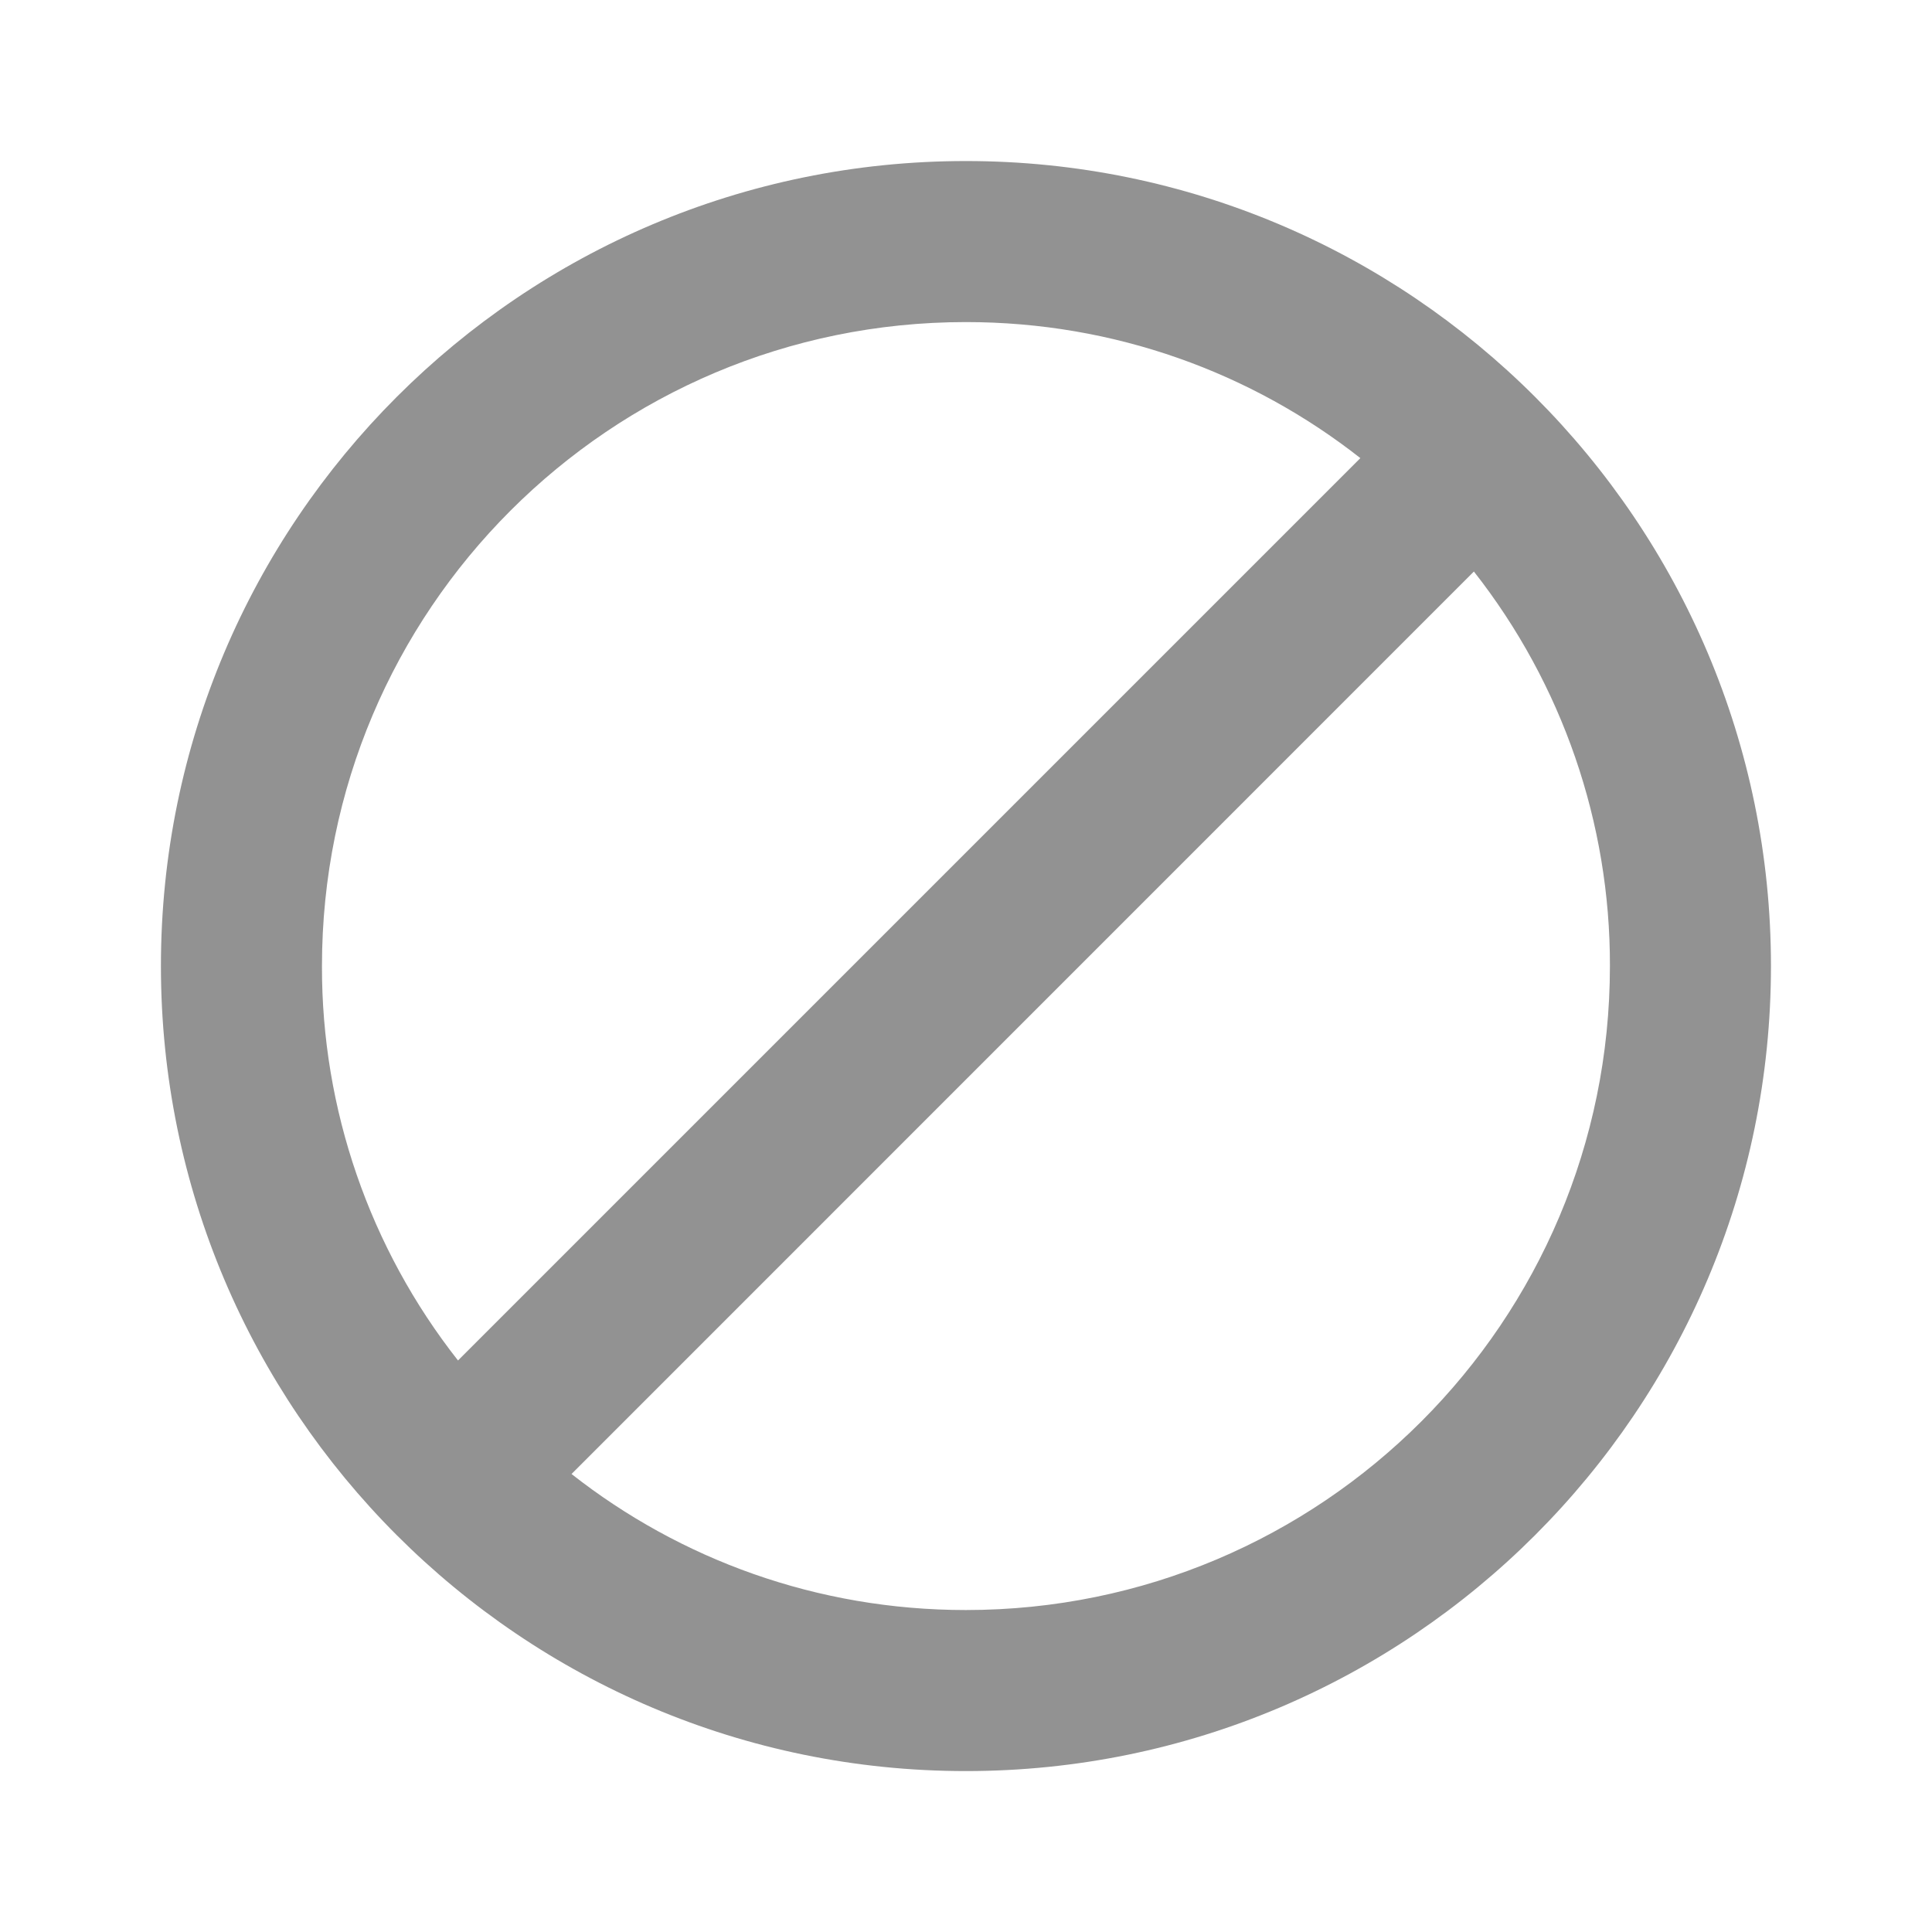 <svg width="17" height="17" viewBox="0 0 17 17" fill="none" xmlns="http://www.w3.org/2000/svg">
<path d="M8.499 1.417C4.589 1.417 1.416 4.59 1.416 8.5C1.416 12.41 4.589 15.584 8.499 15.584C12.409 15.584 15.583 12.41 15.583 8.5C15.583 4.59 12.409 1.417 8.499 1.417ZM2.833 8.5C2.833 5.369 5.369 2.834 8.499 2.834C9.81 2.834 11.014 3.28 11.97 4.031L4.03 11.971C3.252 10.982 2.83 9.759 2.833 8.5ZM8.499 14.167C7.189 14.167 5.985 13.721 5.029 12.97L12.969 5.029C13.747 6.019 14.169 7.242 14.166 8.5C14.166 11.631 11.63 14.167 8.499 14.167Z" fill="#929292"/>
</svg>
